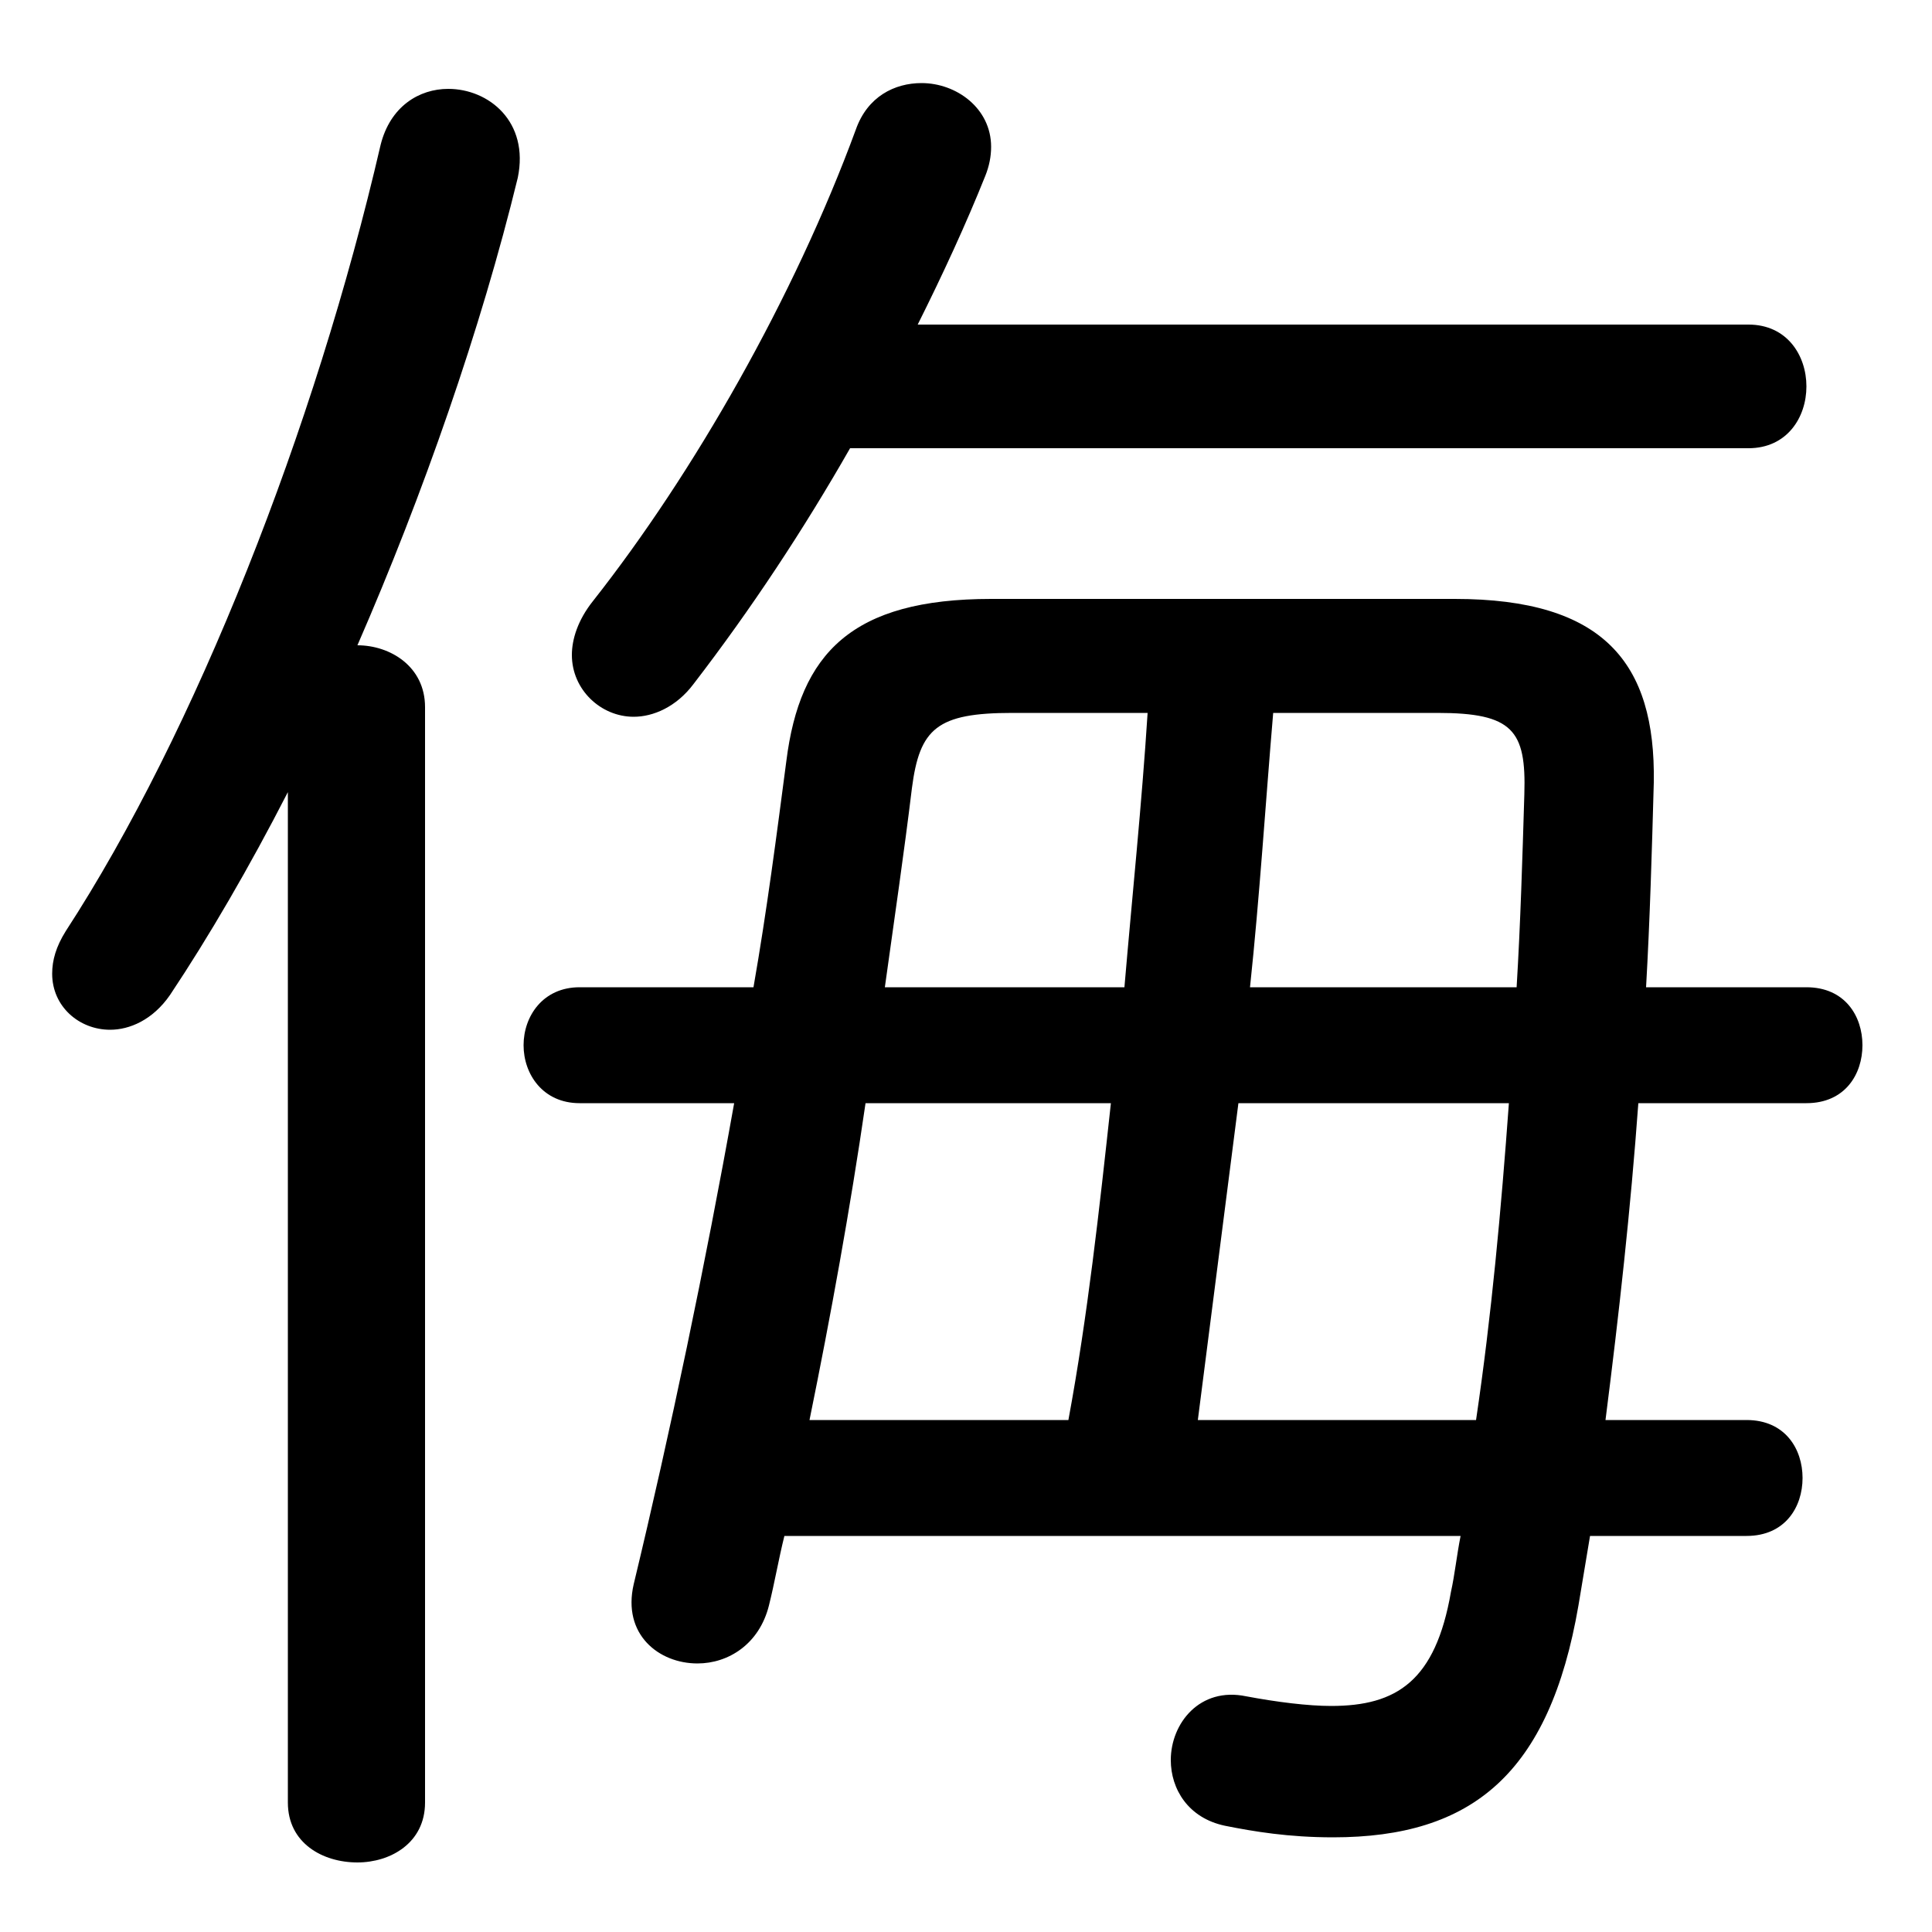 <svg xmlns="http://www.w3.org/2000/svg" viewBox="0 -44.0 50.0 50.0">
    <rect x="0" y="-44.0" width="50.0" height="50.0" fill="#808080" stroke="none"/>
    <g transform="scale(1, -1)">
        <!-- ボディの枠 -->
        <rect x="0" y="-6.0" width="50.0" height="50.0"
            stroke="white" fill="white"/>
        <!-- グリフ座標系の原点 -->
        <circle cx="0" cy="0" r="5" fill="white"/>
        <!-- グリフのアウトライン -->
        <g style="fill:black;stroke:#000000;stroke-width:0;stroke-linecap:round;stroke-linejoin:round;">
        <path d="M 46.75 15.45 C 47.75 15.45 48.2 16.2 48.2 16.95 C 48.2 17.7 47.75 18.45 46.75 18.45 L 42.6 18.45 C 42.7 20.2 42.75 21.95 42.8 23.75 C 42.85 26.85 41.5 28.5 37.65 28.5 L 25.65 28.5 C 22.05 28.5 20.7 27.1 20.35 24.3 C 20.1 22.4 19.85 20.45 19.5 18.45 L 15.0 18.45 C 14.05 18.45 13.55 17.7 13.55 16.95 C 13.55 16.2 14.05 15.45 15.0 15.45 L 19.0 15.45 C 18.25 11.25 17.35 6.95 16.4 3.0 C 16.1 1.7 17.05 0.95 18.05 0.95 C 18.85 0.95 19.65 1.45 19.9 2.45 C 20.05 3.05 20.15 3.65 20.3 4.25 L 37.8 4.25 C 37.7 3.75 37.65 3.25 37.55 2.8 C 37.15 0.5 36.15 -0.15 34.45 -0.15 C 33.85 -0.15 33.05 -0.05 32.25 0.1 C 31.05 0.35 30.3 -0.6 30.3 -1.55 C 30.3 -2.3 30.75 -3.05 31.7 -3.25 C 32.45 -3.4 33.35 -3.55 34.5 -3.55 C 38.1 -3.55 40.1 -1.9 40.85 2.45 C 40.95 3.05 41.05 3.65 41.15 4.25 L 45.2 4.25 C 46.2 4.25 46.65 5.0 46.65 5.75 C 46.65 6.5 46.2 7.25 45.2 7.25 L 41.55 7.25 C 41.9 10.0 42.2 12.7 42.4 15.45 Z M 39.05 15.45 C 38.85 12.7 38.6 9.95 38.2 7.25 L 31.0 7.25 C 31.35 10.0 31.7 12.7 32.05 15.45 Z M 32.35 18.45 C 32.6 20.8 32.75 23.2 32.95 25.55 L 37.2 25.55 C 39.15 25.55 39.5 25.1 39.45 23.45 C 39.4 21.8 39.35 20.1 39.25 18.45 Z M 29.7 25.55 C 29.55 23.2 29.3 20.8 29.1 18.45 L 22.9 18.45 C 23.15 20.25 23.4 21.95 23.6 23.6 C 23.8 25.15 24.25 25.55 26.2 25.55 Z M 28.75 15.45 C 28.45 12.7 28.15 9.95 27.65 7.25 L 20.95 7.25 C 21.5 9.95 22.0 12.7 22.4 15.45 Z M 45.25 32.4 C 46.25 32.4 46.75 33.2 46.75 34.0 C 46.75 34.8 46.25 35.6 45.25 35.6 L 23.75 35.6 C 24.4 36.9 25.0 38.2 25.5 39.45 C 25.6 39.7 25.65 39.95 25.65 40.2 C 25.65 41.2 24.75 41.85 23.85 41.85 C 23.15 41.85 22.45 41.5 22.15 40.65 C 20.55 36.3 17.95 31.75 15.35 28.45 C 14.95 27.95 14.8 27.45 14.8 27.05 C 14.8 26.15 15.55 25.45 16.4 25.45 C 16.9 25.45 17.5 25.7 17.95 26.3 C 19.45 28.25 20.8 30.3 22.0 32.4 Z M 7.45 -2.65 C 7.45 -3.7 8.35 -4.2 9.25 -4.2 C 10.1 -4.2 11.0 -3.7 11.0 -2.65 L 11.0 25.7 C 11.0 26.75 10.1 27.3 9.25 27.3 C 10.95 31.2 12.45 35.5 13.4 39.4 C 13.7 40.85 12.65 41.7 11.6 41.7 C 10.85 41.7 10.1 41.25 9.85 40.25 C 8.15 32.9 5.05 25.05 1.7 19.9 C 1.45 19.5 1.35 19.15 1.35 18.8 C 1.35 17.95 2.05 17.35 2.85 17.35 C 3.35 17.35 3.95 17.6 4.4 18.25 C 5.4 19.75 6.45 21.55 7.45 23.5 Z"/>
    </g>
    </g>
</svg>

